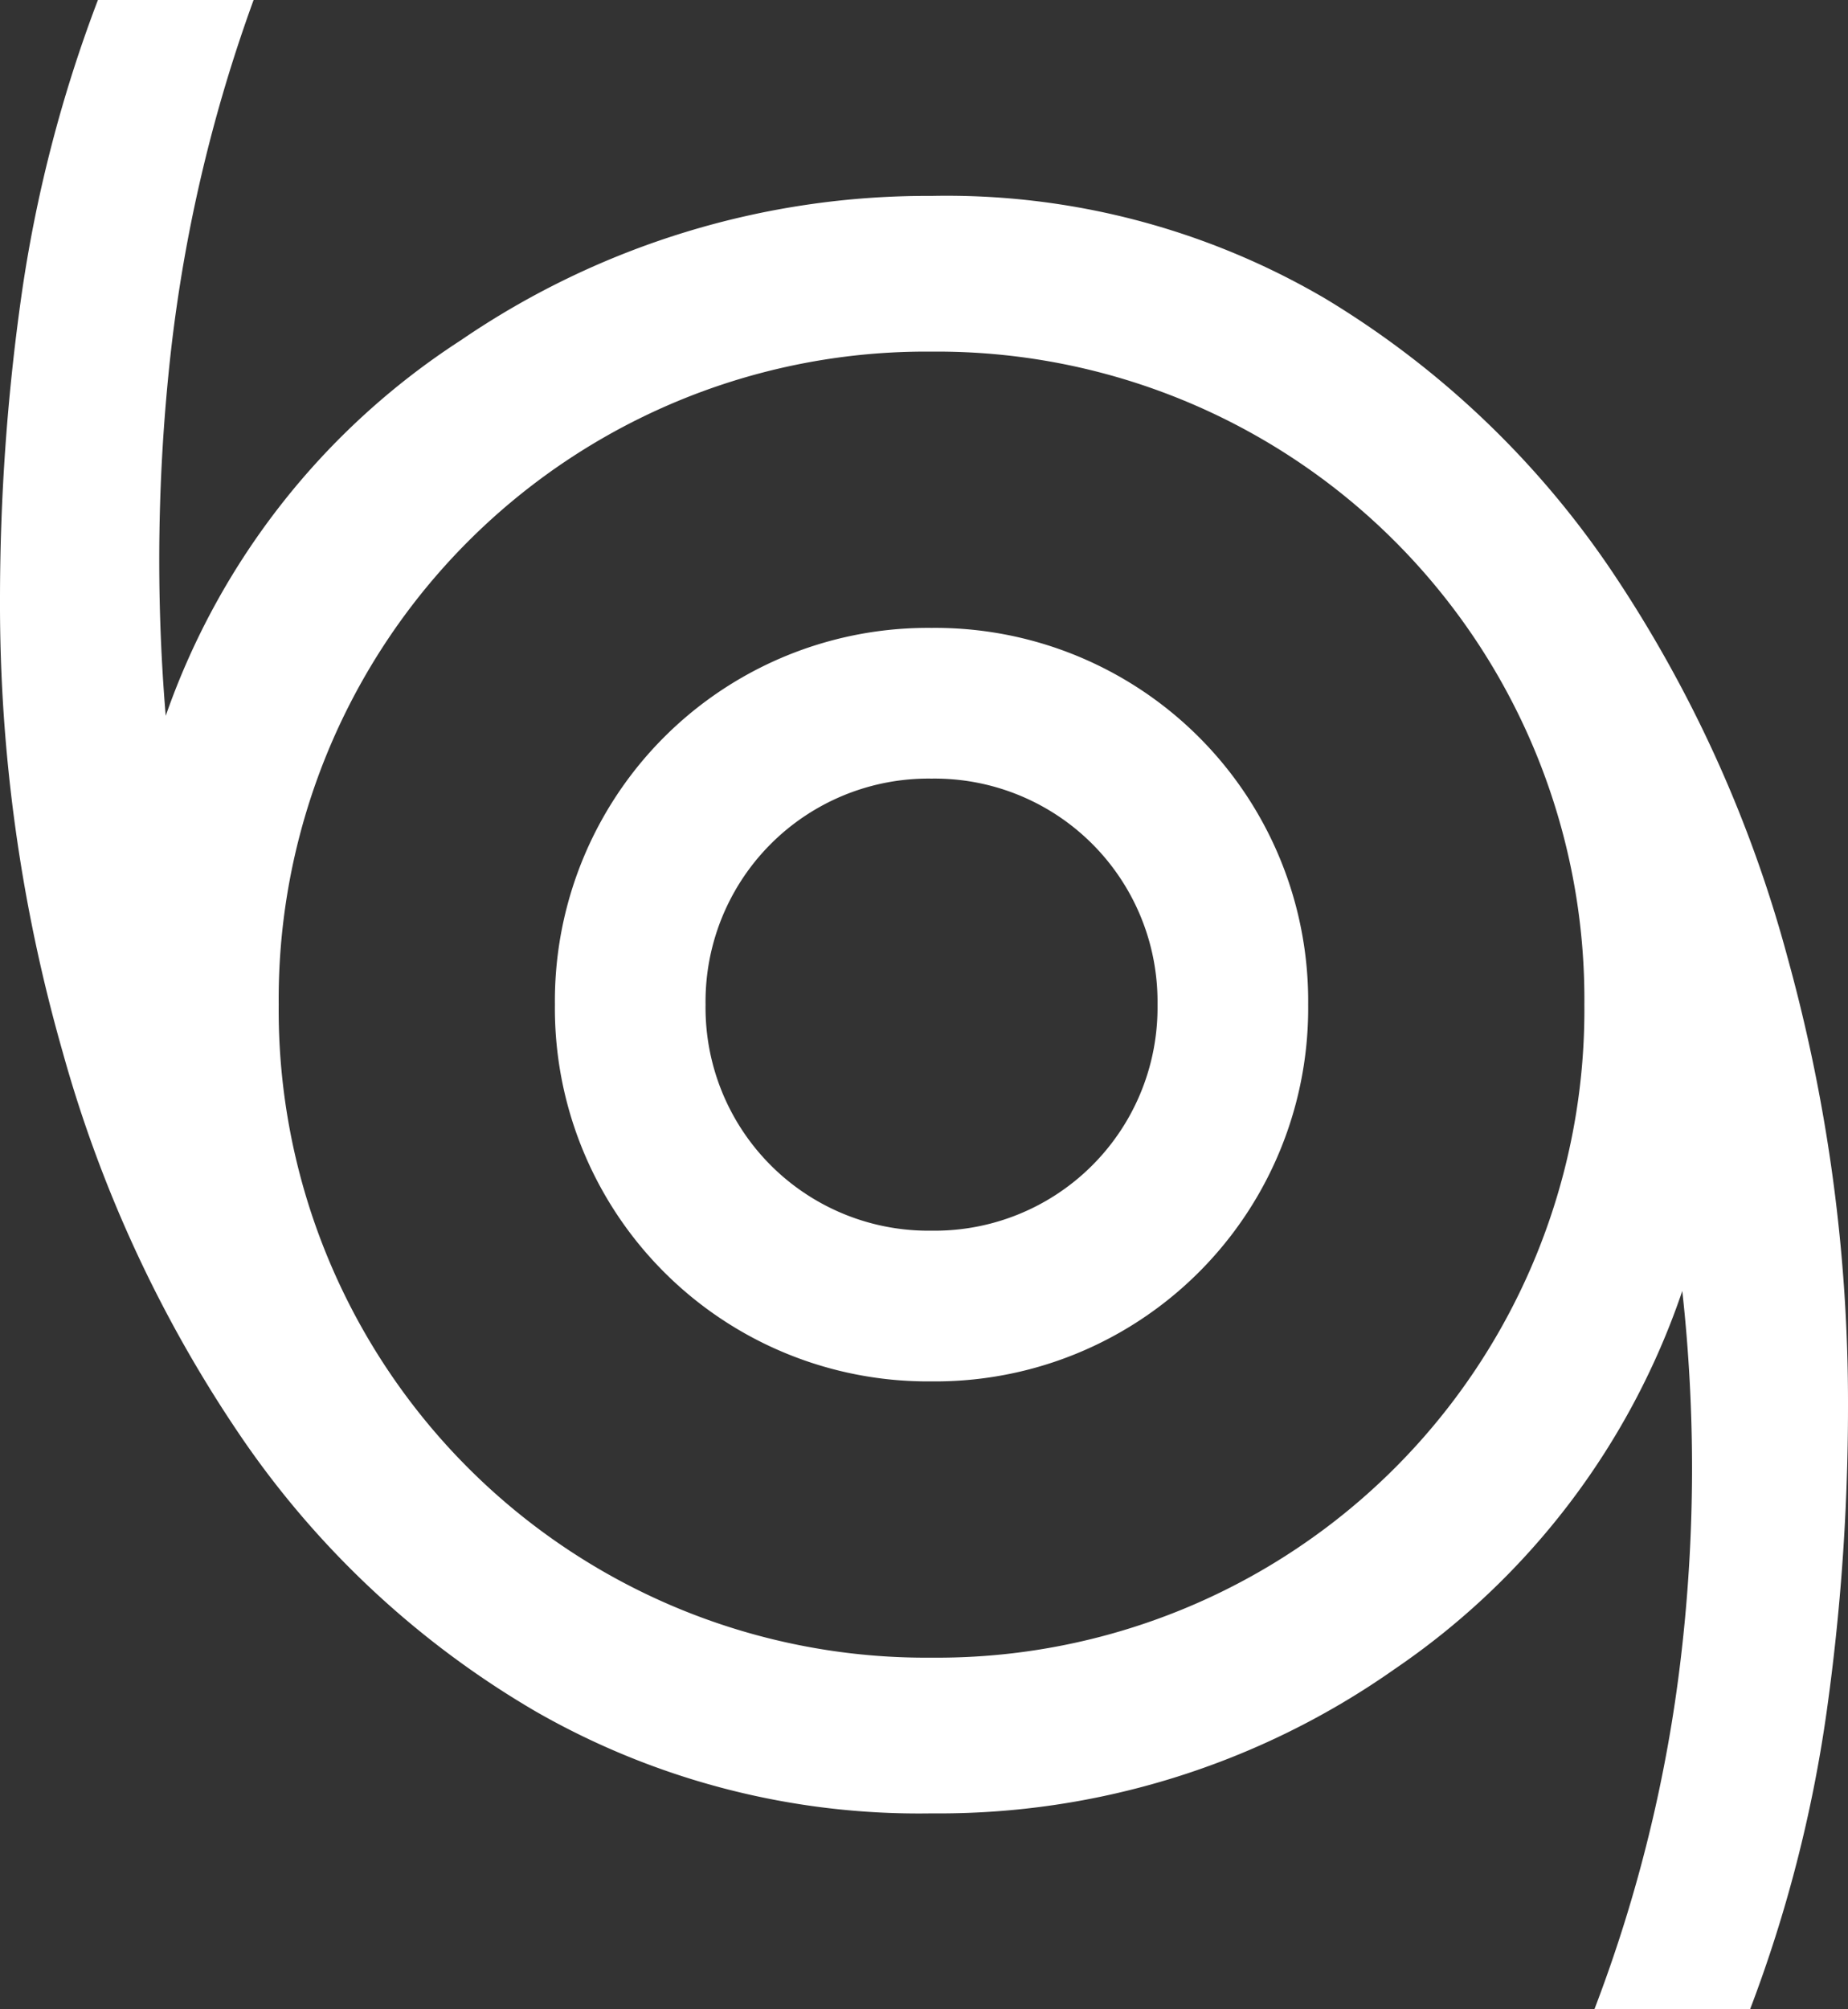 <svg xmlns="http://www.w3.org/2000/svg" width="36.8" height="40" viewBox="0 0 36.8 40">
  <rect x="0" y="0" width="36.8" height="40" fill="#333333" stroke="none"/>
  <path id="about_background" d="M37.35,44a29.073,29.073,0,0,0,1.725-7.025A32.176,32.176,0,0,0,39.1,29.7a14.878,14.878,0,0,1-5.725,7.525A15.761,15.761,0,0,1,24.15,40.1a15.35,15.35,0,0,1-7.875-2.025,18.2,18.2,0,0,1-5.825-5.4,25.938,25.938,0,0,1-3.6-7.725,32.425,32.425,0,0,1-1.25-9A43.079,43.079,0,0,1,6.025,9.9,27.448,27.448,0,0,1,7.55,4h3.1A30.521,30.521,0,0,0,9,11.025a37.329,37.329,0,0,0-.1,7.225,14.654,14.654,0,0,1,5.875-7.475A16.45,16.45,0,0,1,24.15,7.9,14.9,14.9,0,0,1,32,9.95a18.233,18.233,0,0,1,5.7,5.425,25.81,25.81,0,0,1,3.5,7.7A33.227,33.227,0,0,1,42.4,32a43.611,43.611,0,0,1-.425,6.075A27.413,27.413,0,0,1,40.45,44Zm-13.2-7a12.89,12.89,0,0,0,13-13,12.89,12.89,0,0,0-13-13,12.89,12.89,0,0,0-13,13,12.89,12.89,0,0,0,13,13Zm0-5.5a7.427,7.427,0,0,0,7.5-7.5,7.427,7.427,0,0,0-7.5-7.5,7.427,7.427,0,0,0-7.5,7.5,7.427,7.427,0,0,0,7.5,7.5Zm0-3a4.44,4.44,0,0,1-4.5-4.5,4.44,4.44,0,0,1,4.5-4.5,4.44,4.44,0,0,1,4.5,4.5,4.44,4.44,0,0,1-4.5,4.5Zm0-4.5Z" transform="translate(-5.6 -4)" fill="#fff"/>
</svg>
